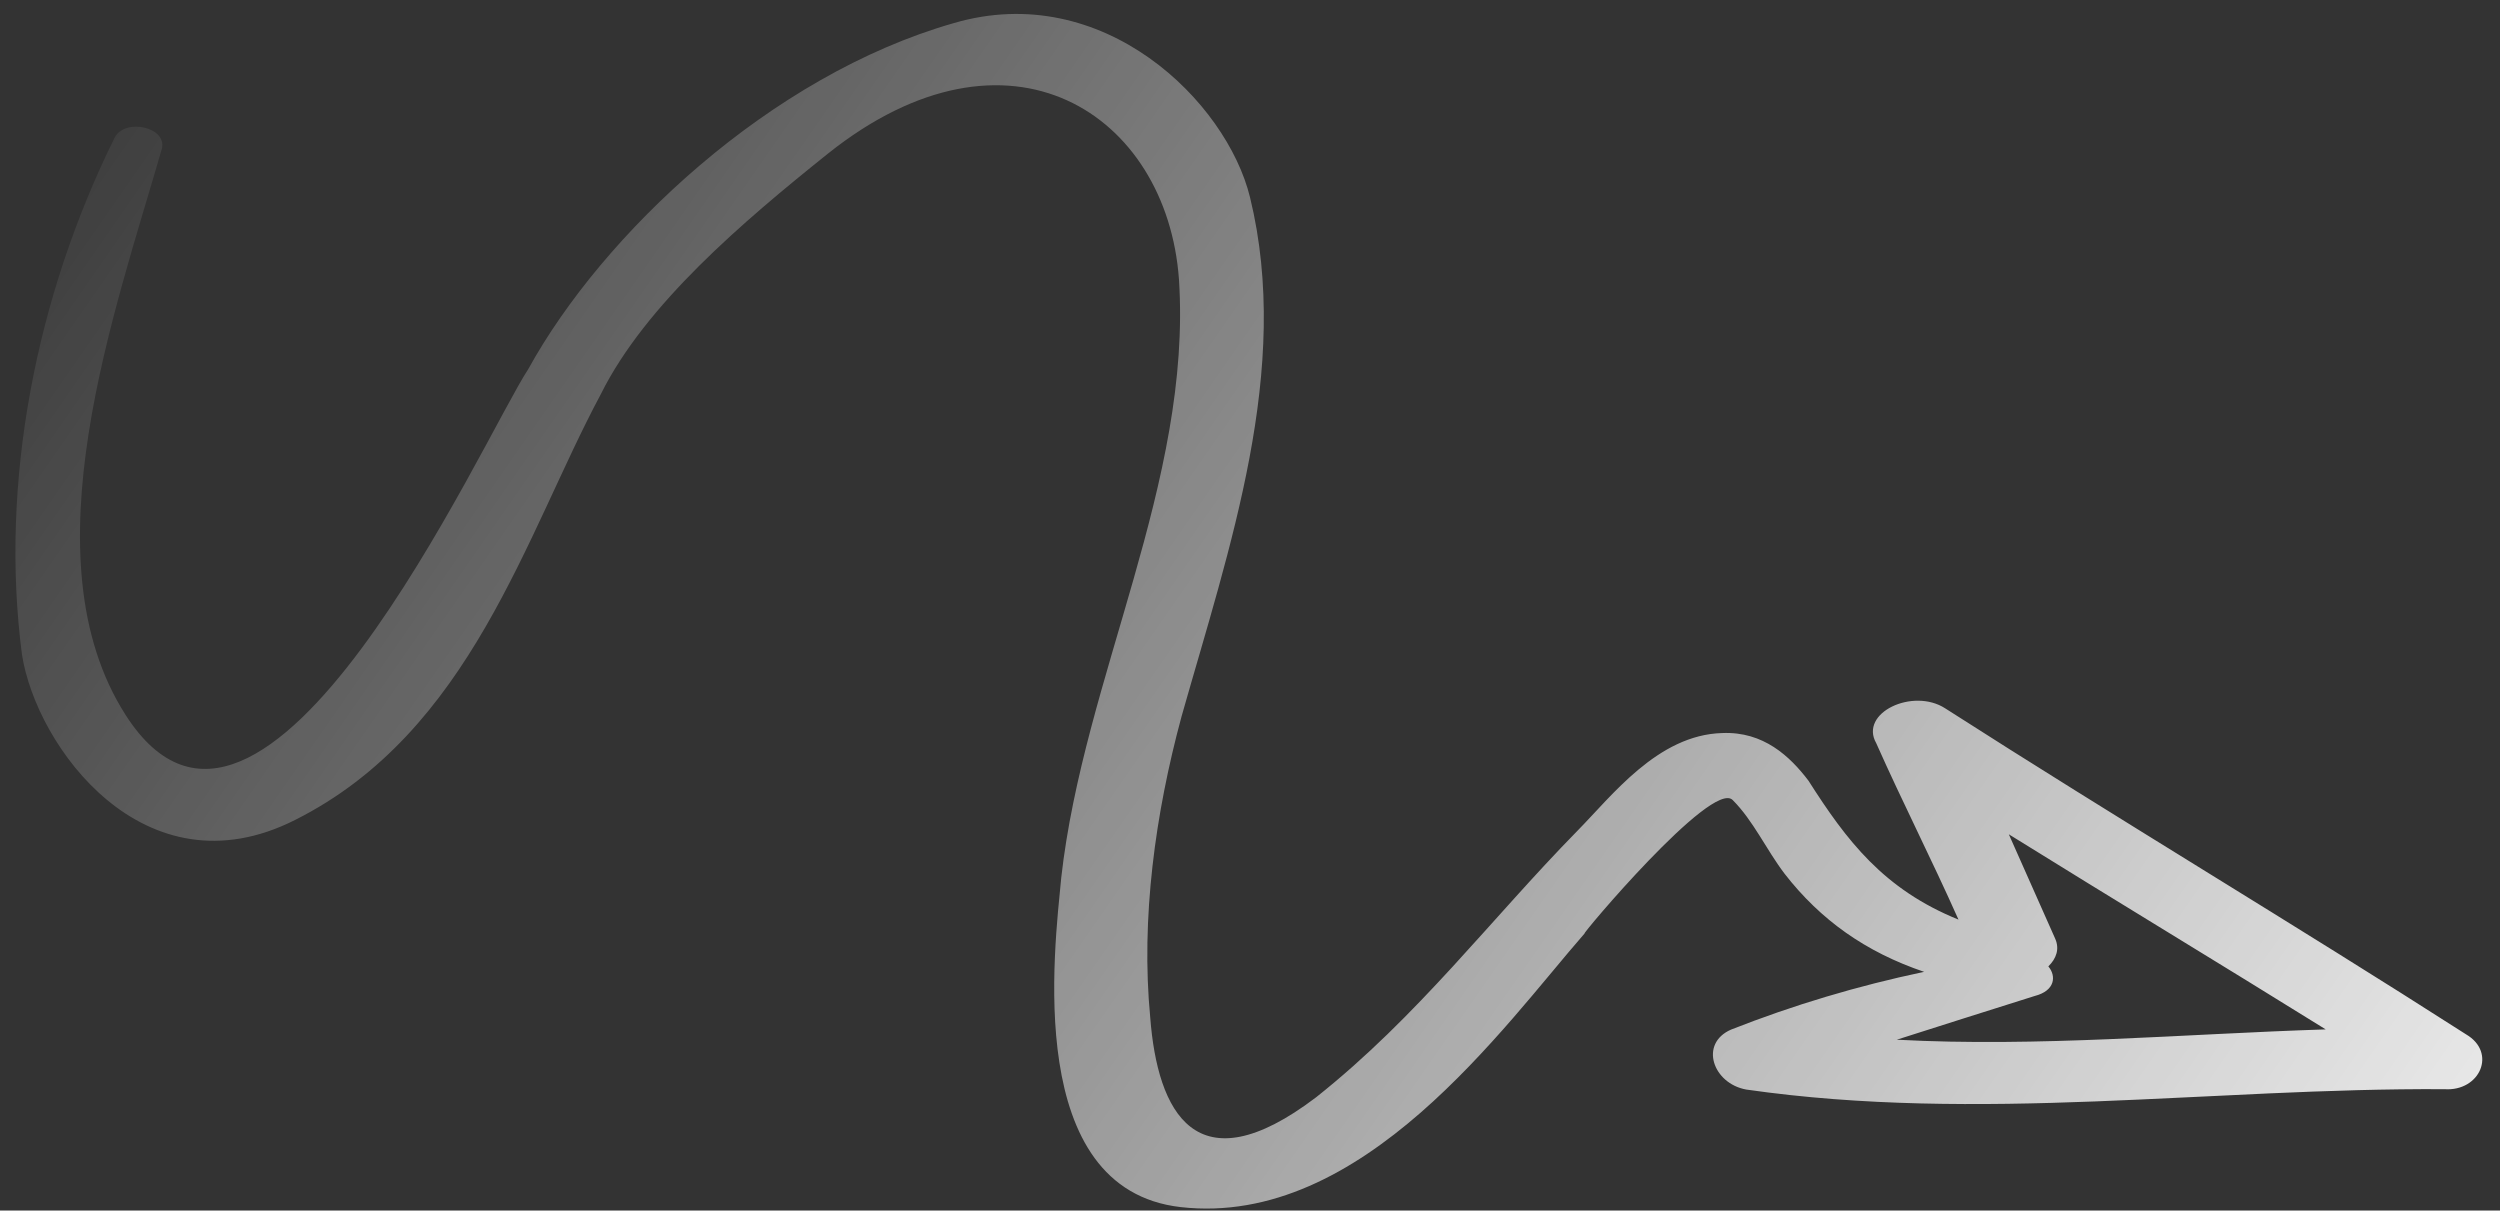 <svg width="95" height="46" viewBox="0 0 95 46" fill="none" xmlns="http://www.w3.org/2000/svg">
<rect x="0" y="0" width="95" height="46" fill="#333333" stroke="none"/>
<path d="M93.71 39.305C87.184 35.12 80.441 31.1 73.916 26.916C72.69 26.125 70.638 27.087 71.297 28.242C72.31 30.52 73.409 32.666 74.422 34.945C71.577 33.793 70.173 31.945 68.723 29.668C68.021 28.744 67.013 27.787 65.44 27.856C62.993 27.927 61.252 30.243 59.945 31.567C56.634 34.944 53.892 38.617 50.012 41.697C45.434 45.175 43.983 42.237 43.709 38.668C43.347 34.902 43.903 30.902 44.897 27.232C46.712 20.818 49.095 14.039 47.501 7.499C46.615 3.866 41.924 -0.785 36.247 0.877C29.261 2.872 22.899 8.898 20.074 14.026C18.334 16.672 10.002 35.325 4.775 27.172C0.954 21.198 4.377 11.84 6.149 5.657C6.365 4.83 4.747 4.47 4.356 5.231C1.36 11.283 -0.016 18.358 0.834 24.866C1.37 28.368 5.496 34.045 11.212 31.159C17.889 27.81 19.963 20.337 22.831 14.979C24.524 11.572 28.229 8.426 31.456 5.842C38.343 0.344 44.344 4.332 44.8 10.61C45.306 18.309 41.177 25.752 40.327 33.354C40.073 36.064 38.878 45.187 44.868 45.87C51.776 46.651 57.127 39.007 60.219 35.466C60.001 35.632 65.052 29.608 65.841 30.4C66.631 31.192 67.115 32.281 67.817 33.205C69.177 34.954 70.886 36.174 73.117 36.93C70.584 37.463 68.139 38.195 65.782 39.124C64.56 39.655 65.089 41.174 66.357 41.403C75.233 42.676 83.97 41.339 92.886 41.389C94.241 41.485 94.892 39.997 93.71 39.305ZM77.316 37.848C78.102 37.648 78.144 37.086 77.837 36.723C78.141 36.425 78.272 36.061 78.095 35.665C77.523 34.377 76.907 32.991 76.335 31.703C80.364 34.207 84.348 36.612 88.377 39.117C82.915 39.292 77.453 39.797 72.076 39.509C73.735 38.978 75.525 38.413 77.316 37.848Z" fill="url(#paint0_linear_45_11224)"/>
<defs>
<linearGradient id="paint0_linear_45_11224" x1="96.753" y1="40.701" x2="12.23" y2="-18.119" gradientUnits="userSpaceOnUse">
<stop stop-color="white" stop-opacity="0.9"/>
<stop offset="1" stop-color="white" stop-opacity="0"/>
<stop offset="1" stop-color="white" stop-opacity="0"/>
</linearGradient>
</defs>
</svg>
